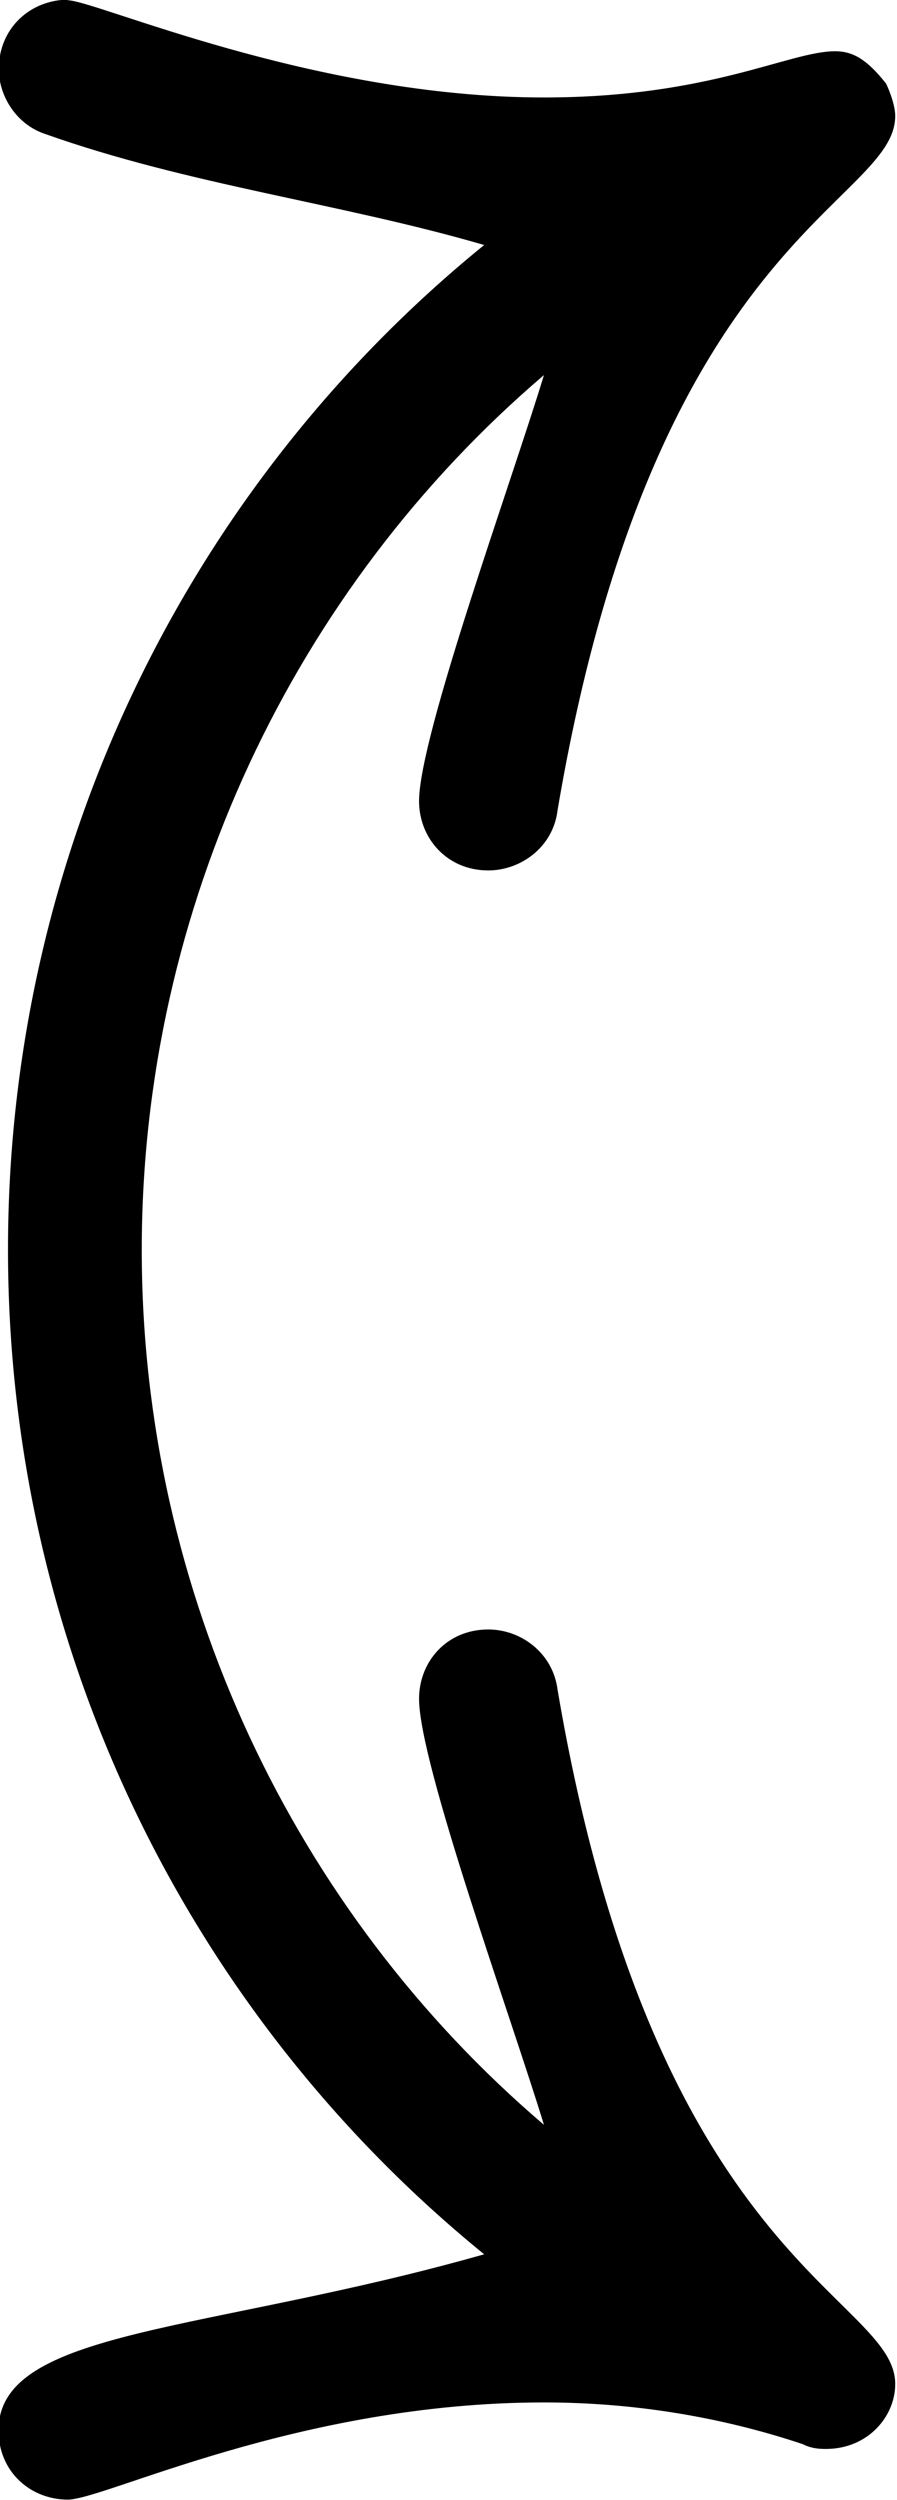 <?xml version="1.0" encoding="UTF-8"?>
<svg fill="#000000" version="1.1" viewBox="0 0 3.031 8.438" xmlns="http://www.w3.org/2000/svg" xmlns:xlink="http://www.w3.org/1999/xlink">
<defs>
<g id="a">
<path d="m1.438-6.766c-0.125 0-0.234 0.094-0.234 0.234 0 0.094 0.062 0.188 0.156 0.219 0.484 0.172 1 0.234 1.484 0.375-1 0.812-1.609 2.047-1.609 3.391s0.609 2.578 1.609 3.391c-0.938 0.266-1.641 0.25-1.641 0.594 0 0.141 0.109 0.234 0.234 0.234s0.781-0.328 1.609-0.328c0.297 0 0.594 0.047 0.875 0.141 0.031 0.016 0.062 0.016 0.078 0.016 0.141 0 0.234-0.109 0.234-0.219 0-0.297-0.812-0.406-1.141-2.344-0.016-0.125-0.125-0.203-0.234-0.203-0.141 0-0.234 0.109-0.234 0.234 0 0.219 0.312 1.078 0.422 1.438-0.844-0.719-1.359-1.797-1.359-2.953s0.516-2.234 1.359-2.953c-0.109 0.359-0.422 1.219-0.422 1.438 0 0.125 0.094 0.234 0.234 0.234 0.109 0 0.219-0.078 0.234-0.203 0.328-1.938 1.141-2.047 1.141-2.344 0-0.031-0.016-0.078-0.031-0.109-0.062-0.078-0.109-0.109-0.172-0.109-0.156 0-0.422 0.156-0.984 0.156-0.781 0-1.516-0.328-1.609-0.328z"/>
</g>
</defs>
<g transform="translate(-149.92 -128)">
<use x="148.712" y="134.765" xlink:href="#a"/>
</g>
</svg>
